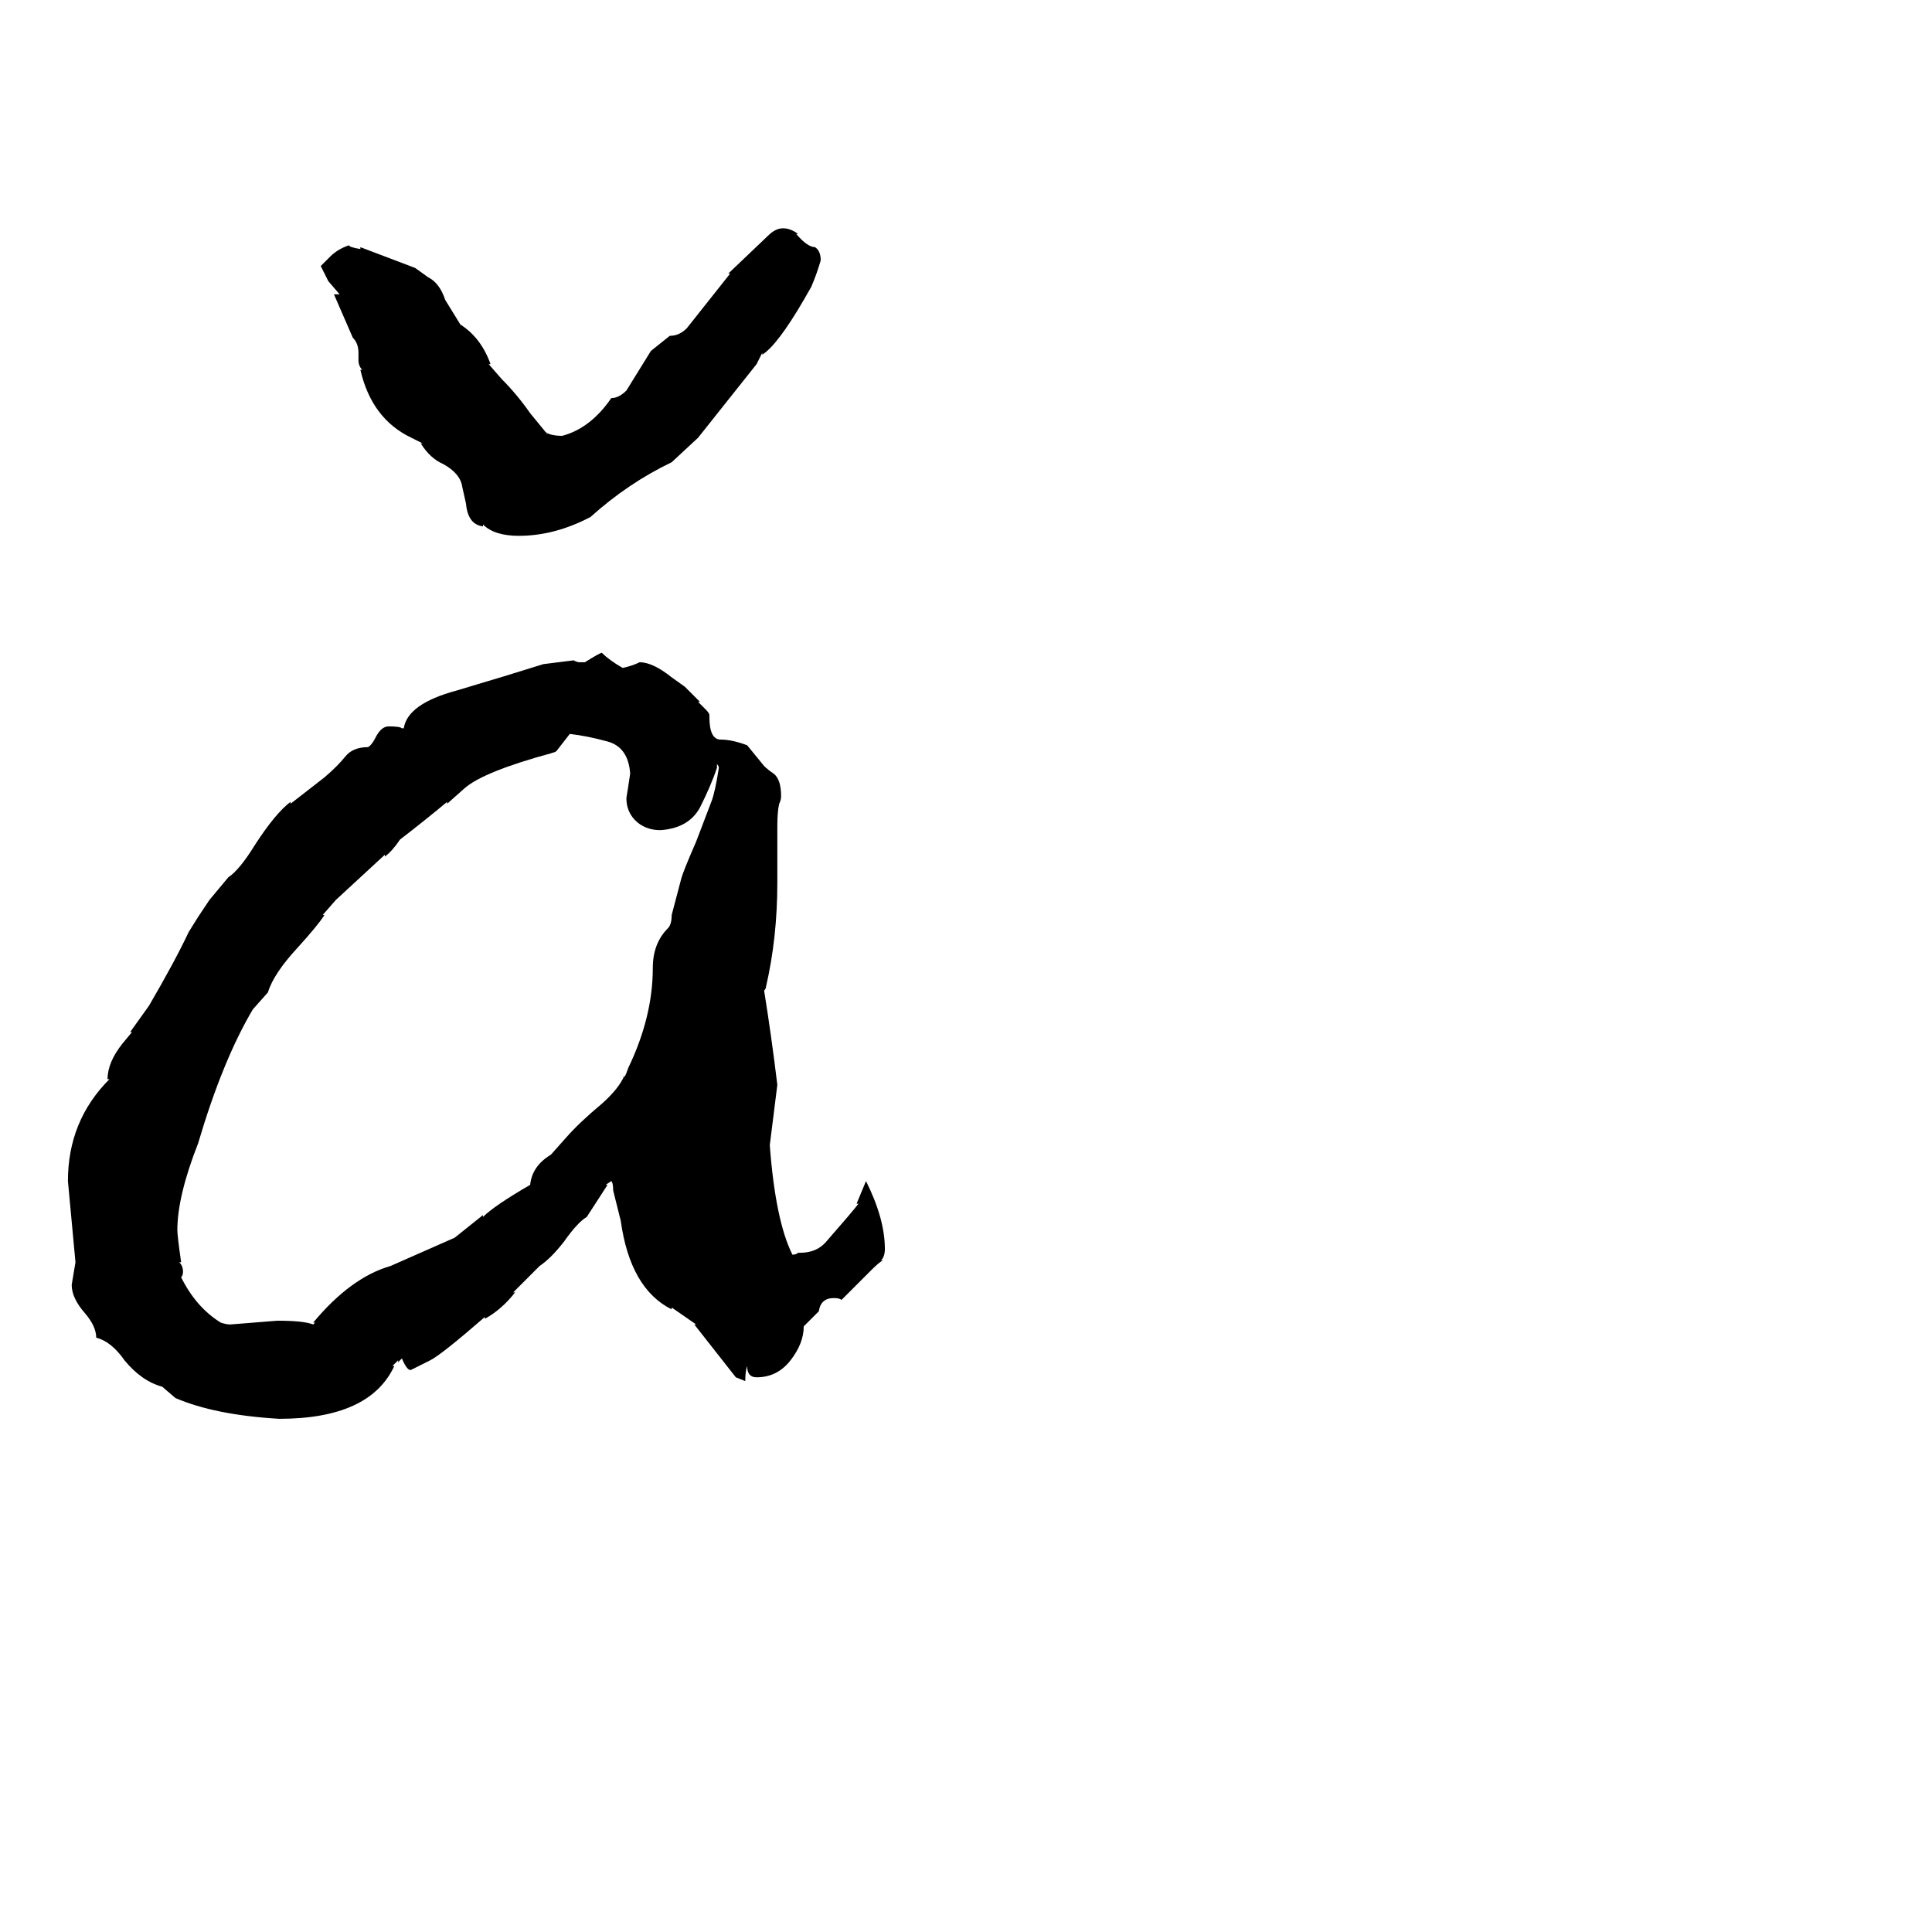 <svg xmlns="http://www.w3.org/2000/svg" viewBox="0 -800 1024 1024">
	<path fill="#000000" d="M423 -136H424Q433 -136 438 -142Q452 -158 455 -162H454L459 -174Q469 -154 469 -138Q469 -134 467 -132H468Q466 -131 462 -127L446 -111Q445 -112 442 -112Q435 -112 434 -105L426 -97Q426 -88 419 -79Q412 -70 401 -70Q396 -70 396 -76Q395 -73 395 -68L390 -70L368 -98H369L356 -107V-106Q334 -117 329 -153L325 -169Q325 -173 324 -174L321 -172H322L311 -155Q306 -152 299 -142Q292 -133 286 -129L272 -115H273Q266 -106 257 -101V-102Q234 -82 228 -79L224 -77L218 -74Q216 -73 213 -80L211 -78V-79L208 -76H209Q196 -48 148 -48Q114 -50 93 -59L86 -65Q75 -68 66 -79Q59 -89 51 -91Q51 -97 45 -104Q38 -112 38 -119Q39 -125 40 -131Q38 -152 36 -174Q36 -206 58 -228H57Q57 -237 65 -247L70 -253H69L79 -267Q93 -291 100 -306L105 -314L111 -323L121 -335Q127 -339 135 -352Q146 -369 154 -375V-374L172 -388Q179 -394 183 -399Q187 -404 195 -404Q197 -405 199 -409Q202 -415 206 -415Q212 -415 213 -414H214Q216 -427 242 -434Q269 -442 288 -448L304 -450Q306 -449 307 -449H310Q318 -454 319 -454Q323 -450 330 -446Q335 -447 339 -449Q346 -449 356 -441L363 -436L371 -428H370L374 -424Q376 -422 376 -421V-420Q376 -408 382 -408Q388 -408 396 -405L405 -394Q407 -392 410 -390Q414 -387 414 -378Q414 -376 413 -374Q412 -370 412 -362V-332Q412 -303 406 -277Q406 -276 405 -275Q409 -250 412 -225Q410 -209 408 -193Q411 -153 420 -135Q422 -135 423 -136ZM97 -126Q97 -124 96 -123Q104 -107 117 -99Q120 -98 122 -98Q135 -99 147 -100Q161 -100 166 -98L167 -99H166Q186 -123 207 -129L241 -144L256 -156V-155Q262 -161 281 -172Q282 -182 292 -188L300 -197Q307 -205 319 -215Q328 -223 331 -230V-229Q332 -231 333 -234Q346 -261 346 -287Q346 -300 354 -308Q356 -310 356 -315L361 -334Q362 -338 369 -354L377 -375Q379 -380 381 -393Q381 -394 380 -395V-393Q377 -384 371 -372Q365 -361 350 -360Q343 -360 338 -364Q332 -369 332 -377Q333 -383 334 -390Q333 -404 322 -407Q311 -410 302 -411L295 -402Q294 -401 292 -401H293Q256 -391 246 -382L237 -374V-375Q225 -365 212 -355Q208 -349 204 -346V-347L178 -323L171 -315H172Q168 -309 158 -298Q145 -284 142 -274L134 -265Q118 -238 105 -194Q94 -166 94 -148Q94 -145 96 -131H95Q97 -129 97 -126ZM174 -651L170 -659L175 -664Q179 -668 185 -670Q185 -669 191 -668V-669L220 -658L227 -653Q233 -650 236 -641L244 -628Q255 -621 260 -607H259L266 -599Q274 -591 281 -581L290 -570Q290 -571 289 -571Q292 -569 298 -569Q313 -573 324 -589Q328 -589 332 -593L345 -614L355 -622Q360 -622 364 -626L387 -655H386L407 -675Q411 -679 415 -679Q419 -679 423 -676H422Q428 -669 432 -669Q435 -667 435 -662Q433 -655 430 -648L426 -641Q412 -617 404 -612V-613L401 -607L370 -568L356 -555Q333 -544 313 -526Q294 -516 275 -516Q262 -516 256 -522V-521Q248 -522 247 -533L245 -542Q244 -549 235 -554Q228 -557 223 -565H224L218 -568Q197 -578 191 -604H192Q190 -606 190 -609V-613Q190 -618 187 -621L177 -644H180Z"/>
</svg>